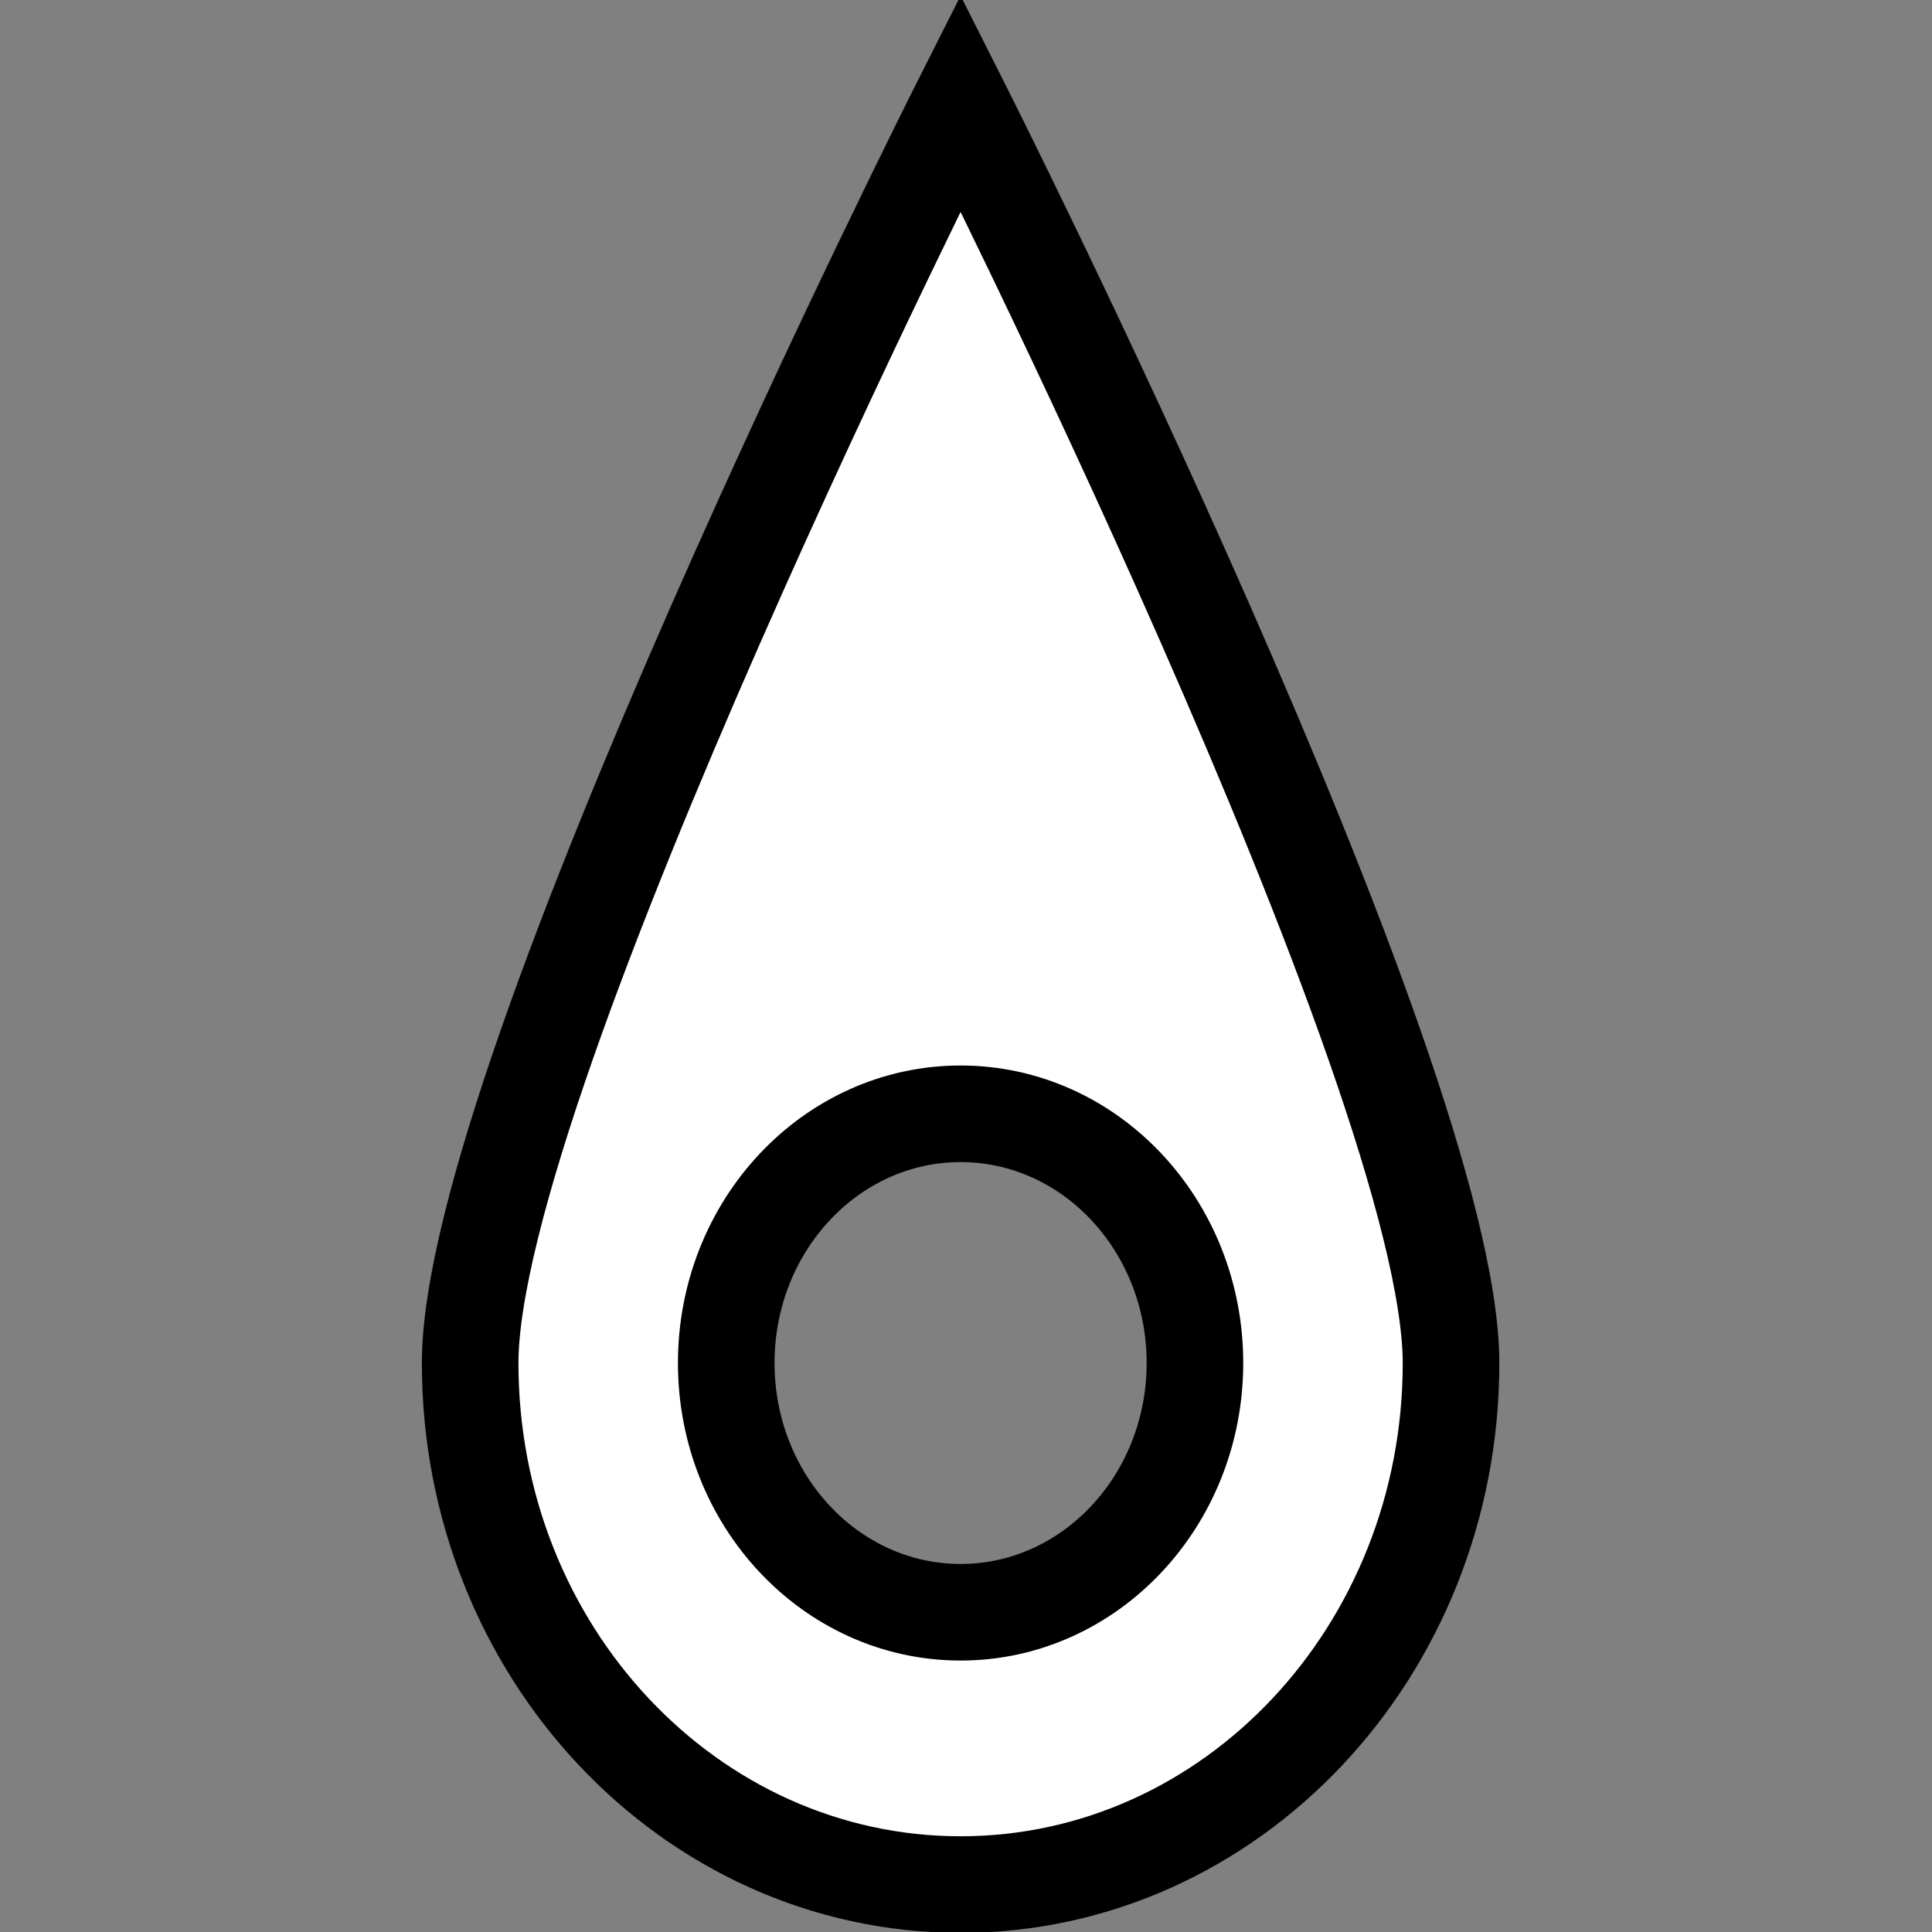 <svg width="20" height="20" xmlns="http://www.w3.org/2000/svg">
 <rect width="100%" height="100%" fill="#808080" stroke="none"/>
 <g id="Layer_1">
  <title>Layer 1</title>
  <path id="svg_10" d="m46.677,7.346c-0.021,0 -0.037,0.017 -0.037,0.037c0,0.021 0.037,0.091 0.037,0.091s0.037,-0.07 0.037,-0.091c0,-0.021 -0.017,-0.037 -0.037,-0.037zm0,0.055c-0.01,0 -0.018,-0.008 -0.018,-0.018s0.008,-0.018 0.018,-0.018s0.018,0.008 0.018,0.018s-0.008,0.018 -0.018,0.018z" stroke-dasharray="2,2" stroke="#000" fill="#fff"/>
  <path id="svg_11" d="m33.177,10.678c-0.015,0 -0.027,0.014 -0.027,0.032c0,0.018 0.027,0.078 0.027,0.078s0.027,-0.06 0.027,-0.078c0,-0.018 -0.012,-0.032 -0.027,-0.032zm0,0.047c-0.007,0 -0.013,-0.007 -0.013,-0.015s0.006,-0.015 0.013,-0.015s0.013,0.007 0.013,0.015s-0.006,0.015 -0.013,0.015z" stroke="#000" fill="#fff"/>
  <path id="svg_12" d="m31.276,11.551c-0.021,0 -0.037,0.017 -0.037,0.037c0,0.021 0.037,0.091 0.037,0.091s0.037,-0.07 0.037,-0.091c0,-0.021 -0.017,-0.037 -0.037,-0.037zm0,0.055c-0.01,0 -0.018,-0.008 -0.018,-0.018s0.008,-0.018 0.018,-0.018s0.018,0.008 0.018,0.018s-0.008,0.018 -0.018,0.018z" stroke="#000" fill="#fff"/>
  <path style="vector-effect: non-scaling-stroke;" stroke="#000" id="svg_14" d="m-8.195,2.686c0,0.021 0.037,0.091 0.037,0.091s0.037,-0.07 0.037,-0.091l-0.075,0zm0.02,0s0.008,-0.018 0.018,-0.018s0.018,0.008 0.018,0.018l-0.036,0z" fill="#fff"/>
  <path transform="rotate(180 9.944 10.288)" stroke="#000" id="svg_15" d="m9.944,1.067c-2.804,0 -5.077,2.417 -5.077,5.399c0,2.982 5.077,13.044 5.077,13.044s5.077,-10.062 5.077,-13.044c0,-2.982 -2.273,-5.399 -5.077,-5.399zm0,7.979c-1.34,0 -2.426,-1.155 -2.426,-2.58s1.087,-2.58 2.426,-2.58s2.426,1.155 2.426,2.58s-1.087,2.58 -2.426,2.58z" fill="#fff"/>
  <path id="svg_17" d="m-4.498,8.274c-0.021,0 -0.037,0.017 -0.037,0.037c0,0.021 0.037,0.091 0.037,0.091s0.037,-0.07 0.037,-0.091c0,-0.021 -0.017,-0.037 -0.037,-0.037zm0,0.055c-0.01,0 -0.018,-0.008 -0.018,-0.018s0.008,-0.018 0.018,-0.018s0.018,0.008 0.018,0.018s-0.008,0.018 -0.018,0.018z" stroke="#000" fill="#fff"/>
 </g>
</svg>